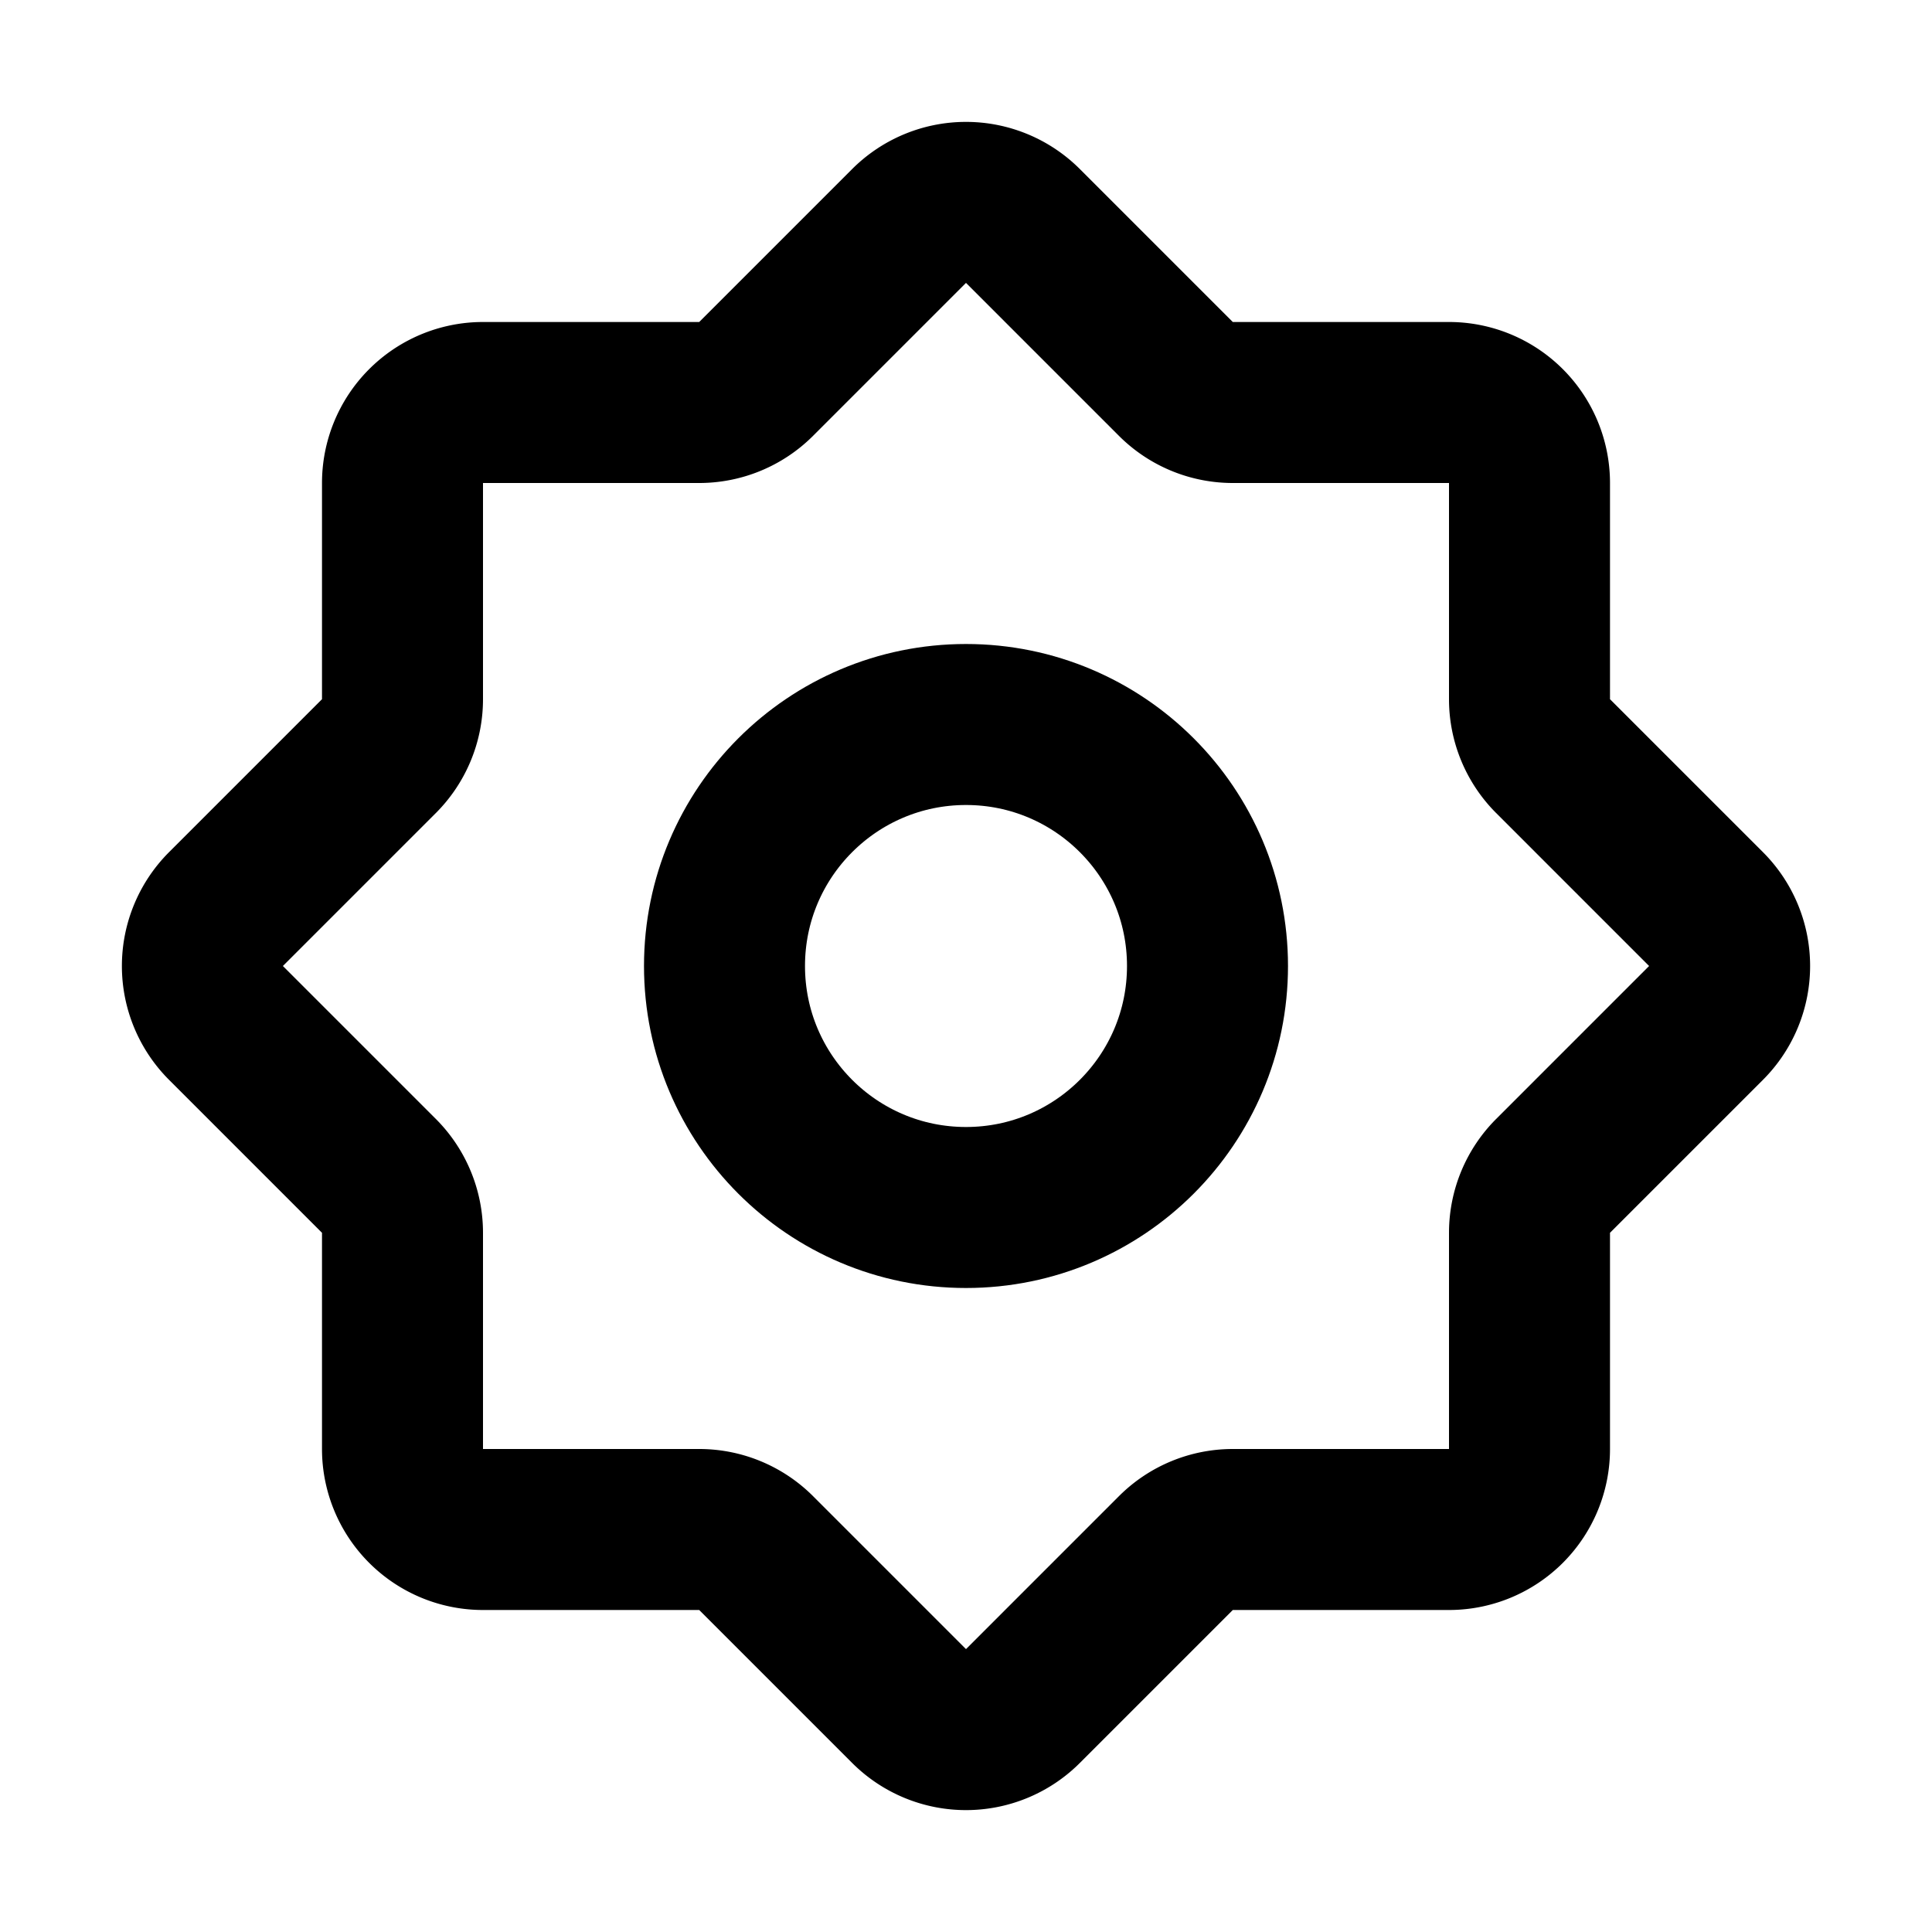 <svg class="icon line" width="32" height="32" id="settings-alt" xmlns="http://www.w3.org/2000/svg" viewBox="0 0 24 24"><path d="M19,8.69V6a1,1,0,0,0-1-1H15.31a1,1,0,0,1-.7-.29l-1.9-1.9a1,1,0,0,0-1.42,0l-1.9,1.9a1,1,0,0,1-.7.29H6A1,1,0,0,0,5,6V8.69a1,1,0,0,1-.29.7l-1.9,1.9a1,1,0,0,0,0,1.42l1.9,1.9a1,1,0,0,1,.29.7V18a1,1,0,0,0,1,1H8.69a1,1,0,0,1,.7.29l1.9,1.9a1,1,0,0,0,1.42,0l1.9-1.9a1,1,0,0,1,.7-.29H18a1,1,0,0,0,1-1V15.31a1,1,0,0,1,.29-.7l1.9-1.9a1,1,0,0,0,0-1.42l-1.9-1.9A1,1,0,0,1,19,8.69Z" style="fill: none; stroke: rgb(0, 0, 0); stroke-linecap: round; stroke-linejoin: round; stroke-width: 2px;"></path><circle cx="12" cy="12" r="3" style="fill: none; stroke: rgb(0, 0, 0); stroke-linecap: round; stroke-linejoin: round; stroke-width: 2px;"></circle></svg>